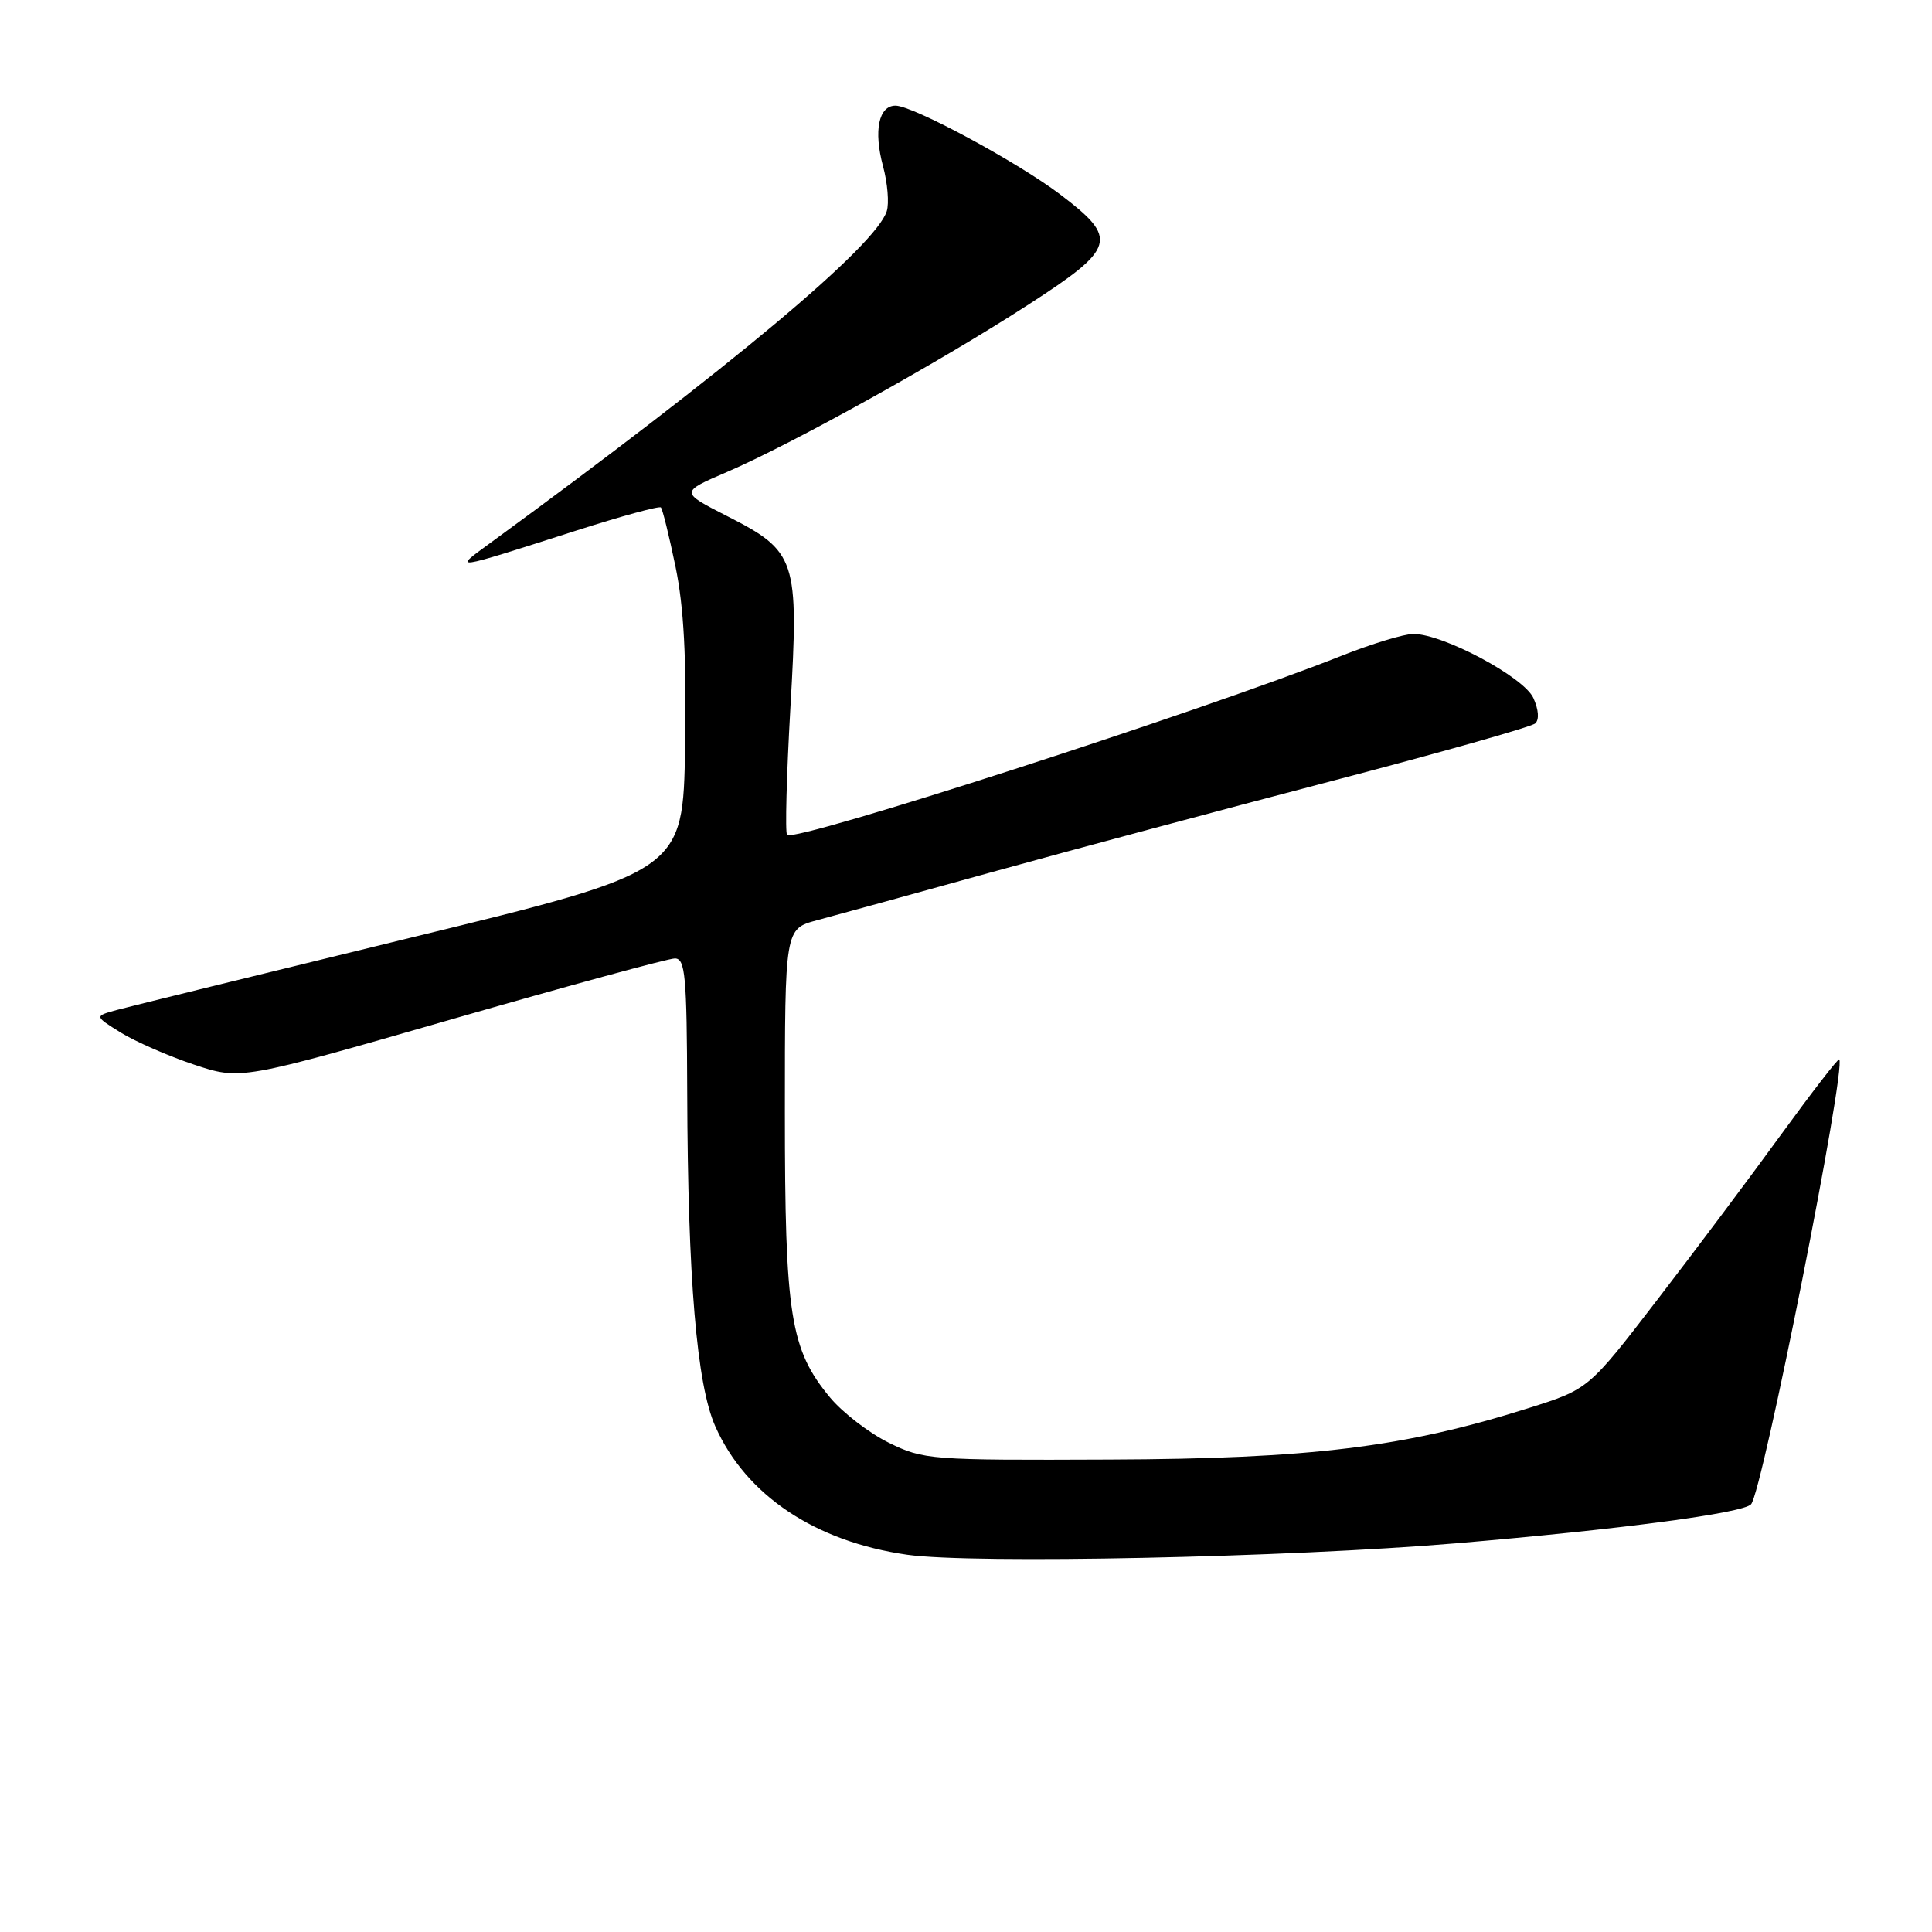 <?xml version="1.0" encoding="UTF-8" standalone="no"?>
<!DOCTYPE svg PUBLIC "-//W3C//DTD SVG 1.1//EN" "http://www.w3.org/Graphics/SVG/1.1/DTD/svg11.dtd" >
<svg xmlns="http://www.w3.org/2000/svg" xmlns:xlink="http://www.w3.org/1999/xlink" version="1.1" viewBox="0 0 256 256">
 <g >
 <path fill="currentColor"
d=" M 193.00 204.49 C 214.69 202.65 230.92 200.50 232.02 199.33 C 233.52 197.73 244.70 141.37 243.71 140.38 C 243.56 140.23 240.11 144.70 236.03 150.30 C 231.96 155.91 224.55 165.80 219.56 172.28 C 210.50 184.07 210.50 184.07 202.52 186.59 C 186.14 191.77 173.68 193.30 147.00 193.40 C 123.24 193.50 122.36 193.43 117.75 191.16 C 115.14 189.87 111.64 187.17 109.97 185.16 C 104.71 178.80 104.00 174.33 104.00 147.36 C 104.00 123.08 104.00 123.08 108.25 121.94 C 110.59 121.32 121.05 118.44 131.50 115.54 C 141.95 112.65 162.20 107.22 176.50 103.48 C 190.80 99.74 202.92 96.31 203.42 95.86 C 203.98 95.37 203.88 94.04 203.18 92.49 C 201.91 89.71 191.22 84.00 187.28 84.00 C 186.05 84.00 181.75 85.31 177.72 86.91 C 159.37 94.20 105.32 111.66 104.29 110.63 C 104.02 110.35 104.22 102.79 104.73 93.82 C 105.87 74.02 105.55 73.07 96.30 68.36 C 90.12 65.21 90.12 65.21 96.31 62.55 C 104.93 58.84 124.62 47.91 136.32 40.33 C 147.89 32.84 148.23 31.64 140.50 25.78 C 134.82 21.47 120.97 14.00 118.66 14.00 C 116.43 14.00 115.74 17.32 117.00 22.00 C 117.61 24.25 117.83 26.95 117.50 27.98 C 116.04 32.59 96.75 48.73 65.00 71.92 C 59.95 75.60 59.67 75.65 76.34 70.31 C 82.30 68.40 87.35 67.02 87.57 67.24 C 87.79 67.46 88.66 70.99 89.51 75.09 C 90.62 80.47 90.97 87.13 90.78 99.00 C 90.50 115.46 90.50 115.46 54.50 124.23 C 34.70 129.06 17.15 133.37 15.50 133.82 C 12.50 134.64 12.50 134.64 16.00 136.82 C 17.93 138.01 22.28 139.92 25.69 141.06 C 31.87 143.12 31.87 143.12 59.85 135.06 C 75.24 130.63 88.55 127.00 89.42 127.00 C 90.80 127.00 91.01 129.25 91.06 144.75 C 91.14 169.45 92.32 183.47 94.78 189.00 C 98.84 198.14 108.02 204.27 120.21 206.01 C 128.94 207.25 170.73 206.37 193.00 204.49 Z "/>
</g>
</svg>